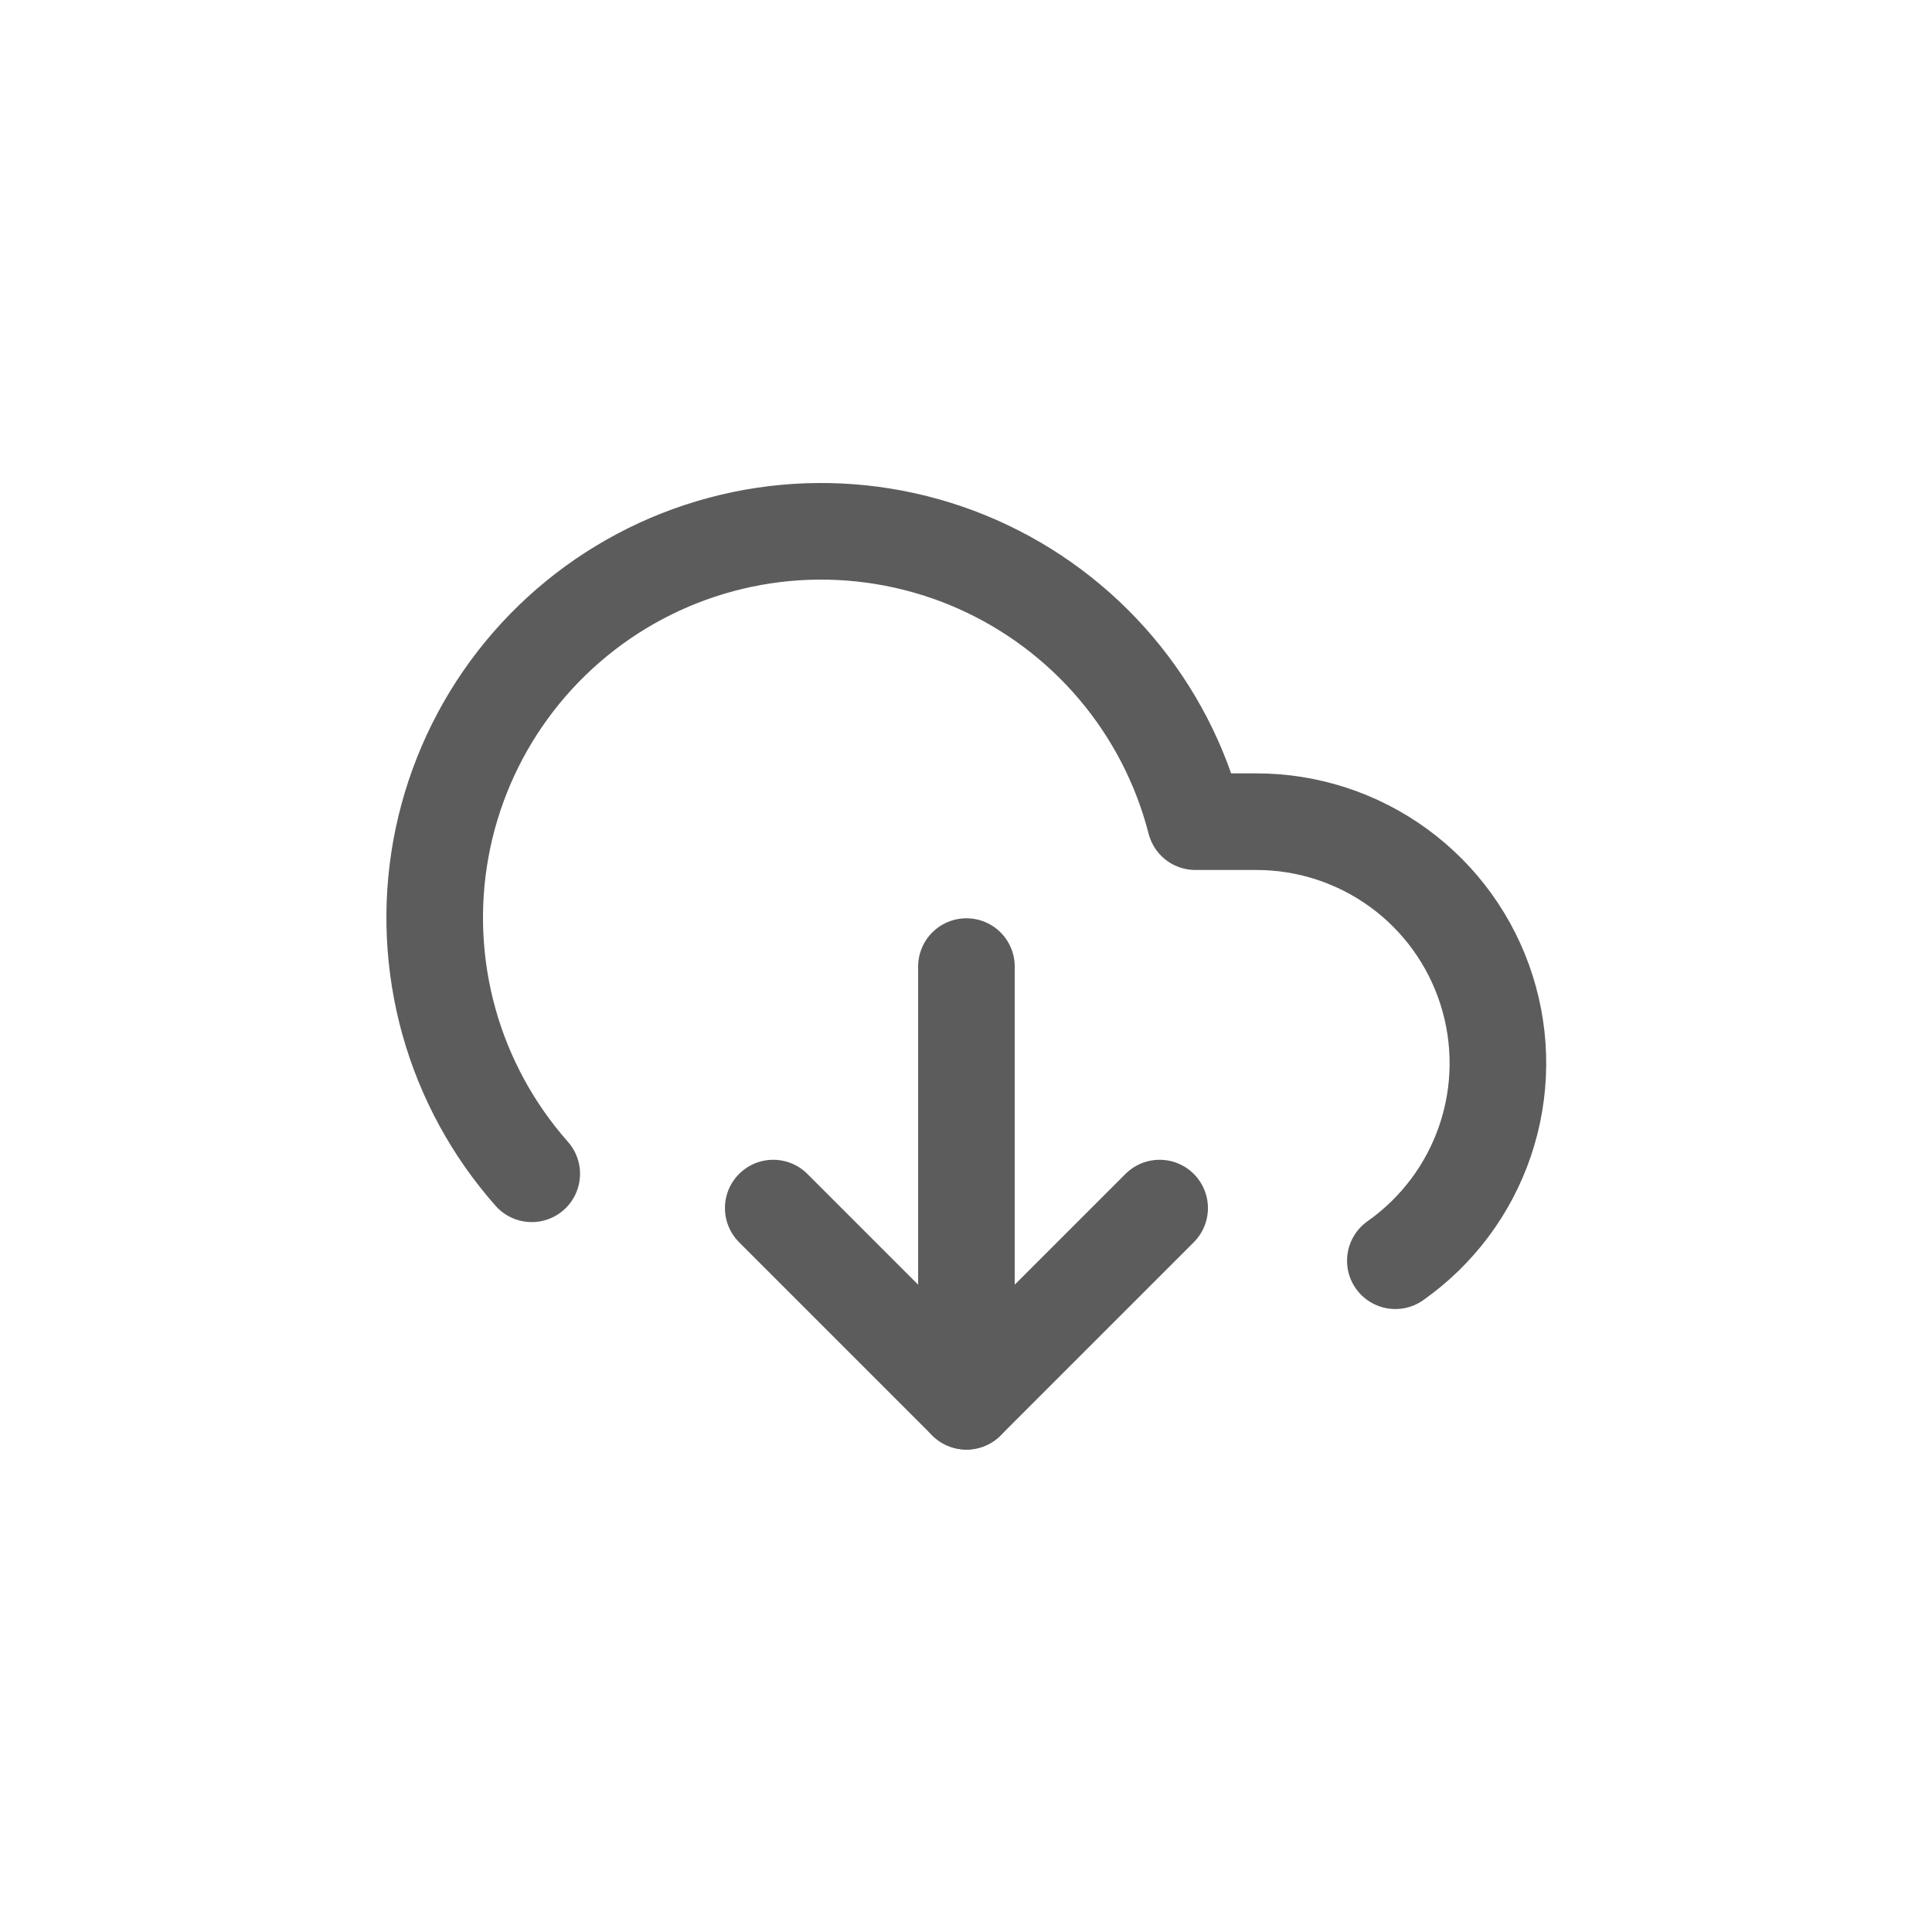 <svg width="40" height="40" viewBox="0 0 40 40" fill="none" xmlns="http://www.w3.org/2000/svg">
<path d="M16.009 25.012L20.009 29.012L24.009 25.012" stroke="#5C5C5C" stroke-width="2" stroke-linecap="round" stroke-linejoin="round"/>
<path d="M20.009 20.012V29.012" stroke="#5C5C5C" stroke-width="2" stroke-linecap="round" stroke-linejoin="round"/>
<path d="M28.889 26.102C29.758 25.49 30.41 24.618 30.75 23.611C31.09 22.604 31.1 21.515 30.779 20.502C30.458 19.488 29.823 18.604 28.965 17.976C28.107 17.349 27.072 17.011 26.009 17.012H24.749C24.448 15.839 23.886 14.751 23.103 13.828C22.321 12.905 21.339 12.171 20.232 11.682C19.125 11.193 17.922 10.962 16.712 11.005C15.503 11.049 14.319 11.366 13.251 11.933C12.182 12.5 11.255 13.303 10.541 14.28C9.827 15.257 9.344 16.383 9.128 17.573C8.912 18.764 8.97 19.988 9.295 21.154C9.621 22.319 10.207 23.395 11.009 24.302" stroke="#5C5C5C" stroke-width="2" stroke-linecap="round" stroke-linejoin="round"/>
</svg>
